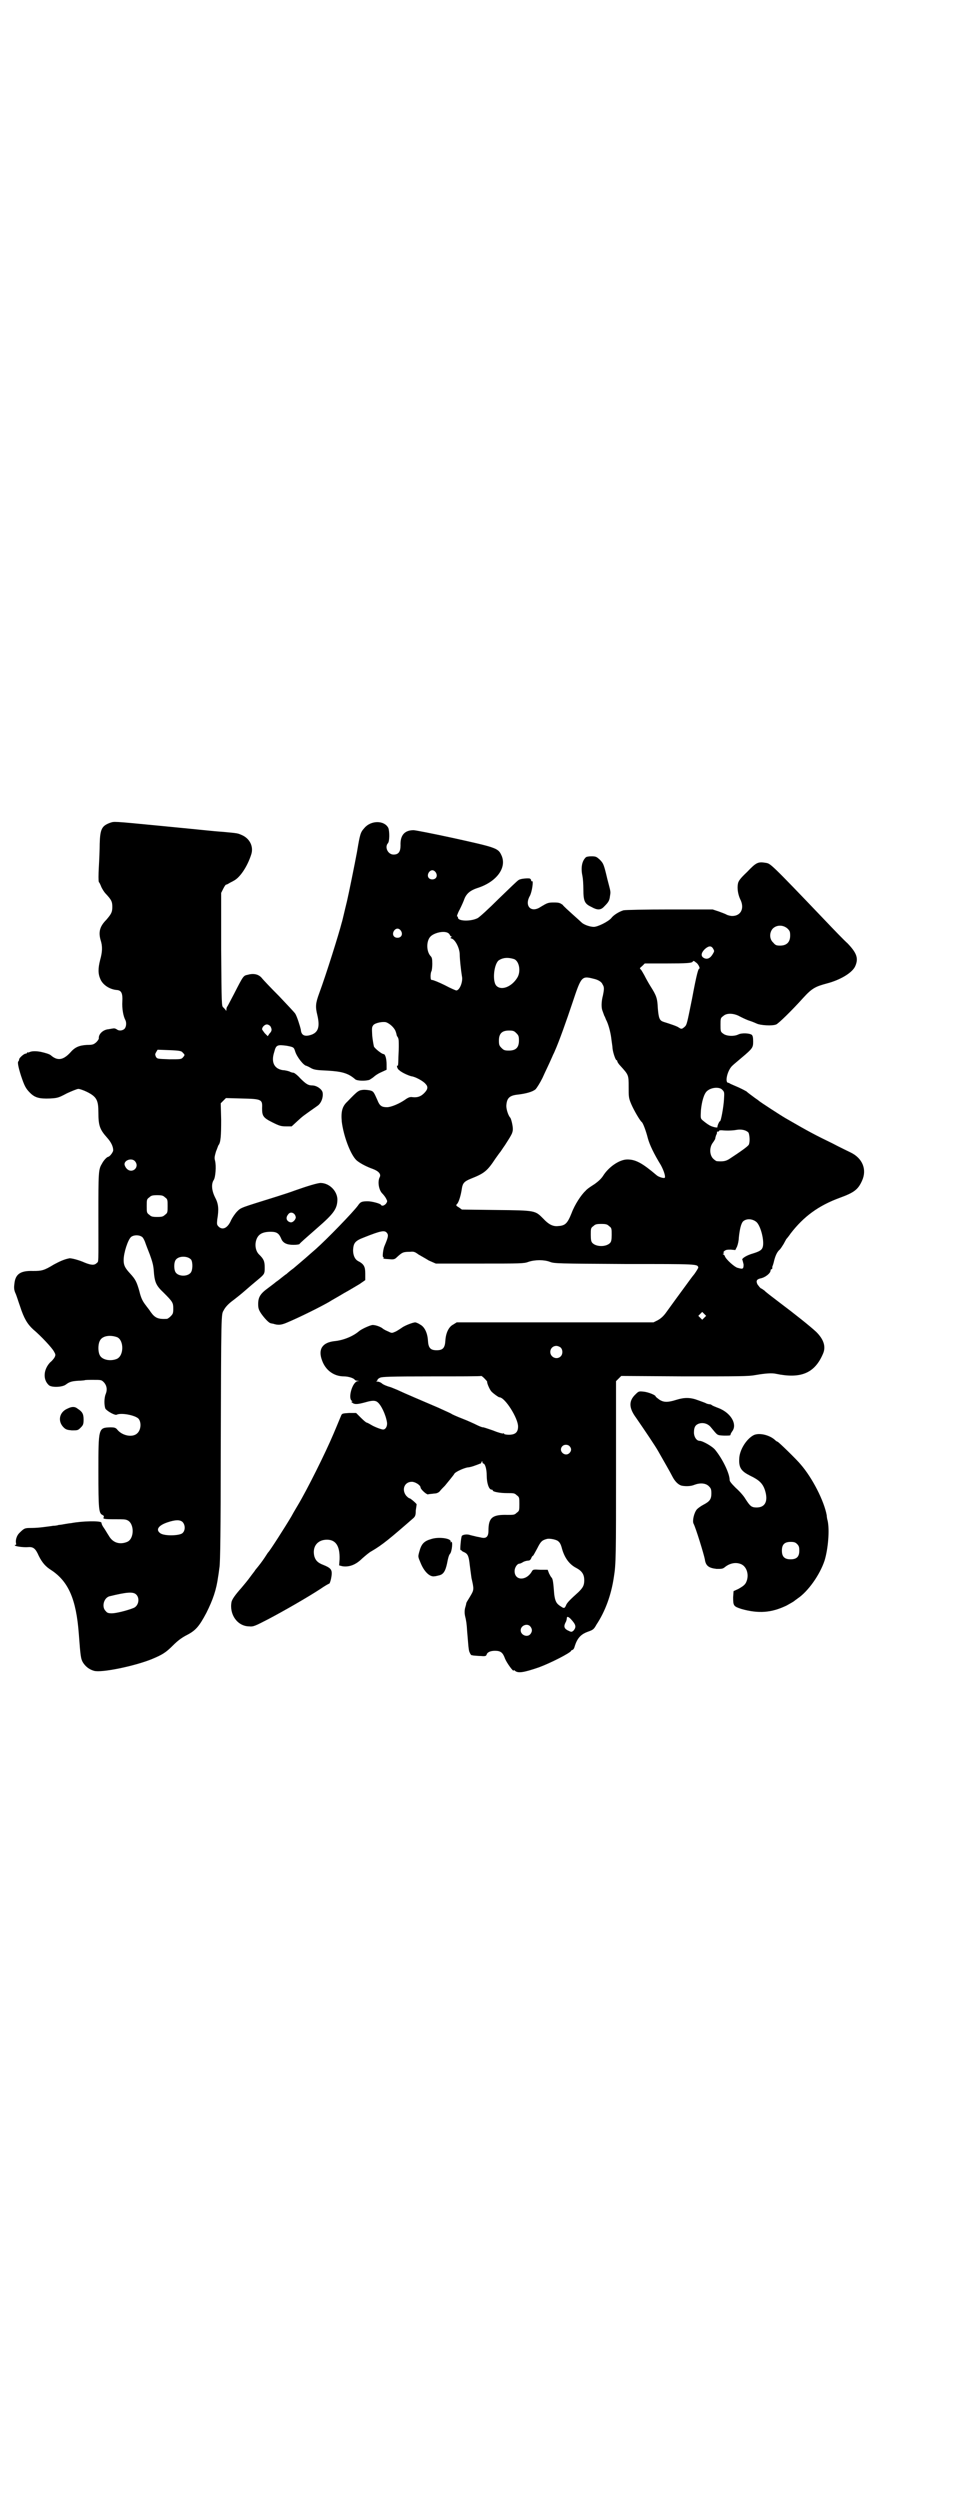 <?xml version="1.0" standalone="no"?>
<!DOCTYPE svg PUBLIC "-//W3C//DTD SVG 20010904//EN"
 "http://www.w3.org/TR/2001/REC-SVG-20010904/DTD/svg10.dtd">
<svg version="1.0" xmlns="http://www.w3.org/2000/svg"
 width="1106pt" height="2870pt" viewBox="0 0 1106 2870"
 preserveAspectRatio="xMidYMid meet">
<g transform="translate(0,2870) scale(0.5,-0.5)"
fill="#000000" stroke="none">
<path d="M253 3851 c-19 -7 -23 -14 -24 -48 0 -13 -1 -37 -2 -54 -1 -18 -1
-31 0 -34 2 -2 4 -7 6 -12 2 -4 6 -11 10 -15 13 -14 15 -18 15 -30 0 -12 -2
-16 -14 -30 -15 -15 -18 -28 -13 -46 5 -15 4 -28 -1 -46 -5 -20 -5 -32 1 -45
6 -13 22 -23 38 -24 10 -1 13 -8 12 -26 -1 -16 2 -34 7 -43 3 -6 2 -16 -2 -20
-5 -5 -14 -5 -18 -1 -2 1 -4 2 -6 2 -2 0 -7 -1 -13 -2 -12 -1 -23 -11 -22 -21
0 -2 -3 -6 -6 -9 -6 -5 -8 -6 -21 -6 -18 -1 -28 -5 -39 -18 -16 -17 -29 -19
-44 -6 -3 3 -14 6 -23 8 -10 2 -20 2 -25 0 -2 -1 -5 -2 -6 -1 0 0 -1 0 -1 -1
0 -1 -1 -2 -3 -2 -4 0 -15 -10 -15 -13 0 -2 -1 -4 -2 -5 -2 -2 0 -13 6 -32 8
-24 11 -30 21 -40 11 -11 21 -14 46 -13 18 1 20 2 39 12 11 5 23 10 26 10 3 0
12 -3 20 -7 22 -11 26 -19 26 -47 0 -30 3 -39 20 -58 9 -10 14 -20 14 -29 0
-4 -8 -15 -12 -15 -3 -1 -10 -8 -14 -16 -8 -13 -8 -20 -8 -119 0 -116 1 -104
-4 -109 -5 -5 -12 -5 -27 1 -13 6 -32 11 -36 10 -11 -2 -22 -7 -35 -14 -23
-14 -28 -15 -48 -15 -29 1 -41 -7 -43 -30 -1 -7 -1 -13 2 -20 3 -6 7 -20 11
-31 9 -28 17 -41 30 -53 18 -15 44 -43 48 -51 4 -7 4 -8 1 -14 -2 -3 -6 -8
-10 -11 -15 -16 -17 -39 -3 -52 6 -6 31 -5 39 1 9 7 15 8 29 9 7 0 13 1 14 1
1 1 10 1 20 1 18 0 19 0 24 -5 7 -7 9 -17 5 -27 -4 -9 -4 -26 -1 -34 4 -6 22
-16 26 -14 10 5 42 -1 50 -9 7 -8 6 -25 -2 -33 -10 -11 -34 -7 -46 7 -4 5 -6
6 -17 6 -27 -1 -27 -1 -27 -102 0 -86 1 -95 9 -99 4 -2 4 -3 3 -6 -2 -3 1 -4
25 -4 21 0 24 0 29 -2 17 -7 17 -43 0 -50 -17 -7 -33 -2 -42 14 -4 6 -9 15
-12 19 -3 4 -5 9 -5 11 0 5 -45 4 -70 -1 -2 0 -8 -1 -14 -2 -5 -1 -11 -2 -14
-2 -2 -1 -8 -2 -13 -2 -5 -1 -15 -2 -22 -3 -7 -1 -20 -2 -27 -2 -16 0 -17 0
-29 -12 -6 -6 -9 -17 -7 -24 0 -2 0 -4 -1 -3 -1 1 -2 0 -2 -1 0 -2 19 -5 31
-4 12 1 17 -4 24 -20 8 -16 16 -25 29 -33 39 -26 57 -66 63 -146 4 -55 5 -57
9 -65 6 -10 15 -17 26 -20 17 -5 94 11 133 27 24 10 32 15 48 31 11 11 19 17
30 23 22 11 30 20 47 52 15 30 23 53 27 83 1 5 2 14 3 21 2 8 3 99 3 249 1
348 1 331 7 342 3 6 9 13 18 20 8 6 22 17 31 25 9 8 21 18 27 23 18 15 18 15
18 30 0 14 -2 19 -12 29 -8 7 -11 20 -8 32 4 15 14 21 34 21 14 0 19 -4 24
-16 4 -10 13 -14 28 -14 8 0 14 1 14 2 1 2 17 16 41 37 38 33 46 44 46 66 -1
19 -18 36 -37 37 -6 1 -32 -7 -63 -18 -5 -2 -23 -8 -39 -13 -83 -26 -82 -25
-91 -34 -5 -5 -11 -14 -14 -20 -8 -19 -20 -24 -29 -15 -4 4 -4 6 -3 16 4 24 3
36 -5 51 -8 16 -9 31 -3 40 4 6 6 32 3 44 -2 7 -1 10 2 21 3 7 5 14 6 15 5 6
6 22 6 58 l-1 38 6 6 6 6 36 -1 c46 -1 48 -2 47 -22 0 -18 2 -22 24 -33 16 -8
20 -9 31 -9 l13 0 13 12 c13 12 12 11 46 35 9 6 14 20 12 31 -2 8 -14 16 -24
16 -9 0 -14 3 -28 17 -5 6 -12 11 -14 12 -2 0 -7 1 -10 3 -3 1 -10 3 -15 3
-20 3 -28 18 -20 42 4 16 7 17 29 14 15 -3 16 -3 19 -13 4 -13 20 -33 26 -33
0 0 5 -2 10 -5 7 -4 13 -5 38 -6 34 -2 48 -6 64 -20 5 -4 25 -4 33 -1 3 2 8 5
10 7 2 2 9 7 16 10 l13 6 0 12 c0 13 -3 24 -7 24 -4 0 -19 12 -22 17 -1 4 -3
15 -4 25 -1 19 -1 20 3 25 5 5 22 8 29 6 8 -3 17 -11 21 -19 2 -5 3 -9 3 -10
0 -1 1 -3 3 -6 2 -3 2 -10 2 -21 0 -9 -1 -22 -1 -30 0 -8 -1 -14 -1 -14 -4 3
-2 -7 3 -10 5 -5 20 -12 28 -14 9 -1 27 -11 32 -17 7 -7 6 -13 -3 -22 -8 -8
-16 -10 -26 -9 -5 1 -9 0 -15 -4 -15 -11 -35 -19 -44 -19 -12 0 -17 3 -22 16
-8 18 -9 20 -15 22 -3 1 -10 2 -16 2 -12 -1 -13 -1 -38 -27 -12 -11 -15 -23
-13 -46 4 -33 20 -76 34 -89 7 -6 21 -14 38 -20 13 -5 19 -12 15 -19 -5 -10
-2 -29 6 -37 3 -3 7 -8 9 -12 3 -6 3 -6 0 -11 -4 -5 -10 -7 -12 -3 -2 3 -21 8
-30 8 -14 0 -17 -1 -23 -10 -11 -15 -71 -77 -97 -100 -6 -5 -17 -15 -24 -21
-8 -7 -20 -17 -27 -23 -7 -5 -14 -11 -16 -13 -2 -1 -7 -5 -12 -9 -5 -4 -10 -8
-12 -9 -2 -2 -10 -8 -18 -14 -18 -13 -23 -21 -23 -37 0 -9 1 -13 7 -22 7 -10
18 -22 22 -22 0 0 3 -1 5 -1 12 -4 19 -3 31 2 29 12 79 37 98 48 6 4 21 12 34
20 13 7 29 17 36 21 l13 9 0 15 c0 16 -3 22 -17 29 -7 4 -11 13 -11 25 1 16 4
21 25 29 40 16 48 17 53 10 4 -5 2 -11 -6 -30 -3 -7 -5 -25 -3 -25 1 0 2 -1 1
-2 -1 -2 -1 -2 14 -3 9 -1 12 0 16 4 13 12 15 13 31 13 8 1 11 0 19 -6 5 -3
16 -9 24 -14 l16 -7 101 0 c94 0 102 0 112 4 15 5 36 5 49 0 10 -4 18 -4 173
-5 167 0 166 0 168 -8 0 -1 -4 -8 -9 -15 -6 -7 -15 -20 -21 -28 -6 -8 -16 -22
-22 -30 -6 -8 -15 -21 -21 -29 -7 -10 -13 -15 -20 -19 l-10 -5 -226 0 -226 0
-8 -5 c-10 -5 -17 -19 -18 -37 -1 -17 -6 -22 -20 -22 -14 0 -19 5 -20 22 -1
18 -8 32 -18 37 -4 3 -10 5 -11 5 -6 0 -26 -8 -32 -13 -3 -2 -9 -6 -13 -8 -9
-4 -9 -4 -17 0 -5 2 -11 5 -13 7 -5 4 -16 8 -23 8 -5 0 -25 -9 -31 -14 -14
-12 -36 -21 -56 -23 -29 -3 -39 -19 -29 -45 8 -22 27 -36 50 -36 10 0 23 -4
25 -8 1 -1 3 -2 6 -2 4 0 4 -1 0 -1 -12 -3 -22 -39 -13 -45 2 -2 2 -2 0 -2 -2
0 -1 -1 2 -3 5 -4 13 -3 31 2 14 4 21 4 26 0 8 -6 19 -28 22 -47 1 -8 -3 -16
-9 -16 -4 0 -20 6 -28 11 -5 3 -9 5 -10 5 -1 0 -7 5 -13 11 l-11 11 -16 0
c-14 -1 -16 -1 -18 -5 -1 -2 -9 -22 -18 -43 -19 -45 -61 -129 -82 -164 -1 -2
-8 -13 -15 -26 -13 -22 -50 -80 -53 -82 -1 -1 -4 -6 -8 -12 -6 -9 -12 -17 -22
-29 0 -1 -6 -8 -11 -15 -5 -7 -14 -18 -20 -25 -16 -18 -21 -26 -23 -32 -6 -29
13 -57 41 -57 9 -1 13 1 44 17 36 19 90 50 119 69 10 7 19 12 20 12 2 0 6 15
6 24 0 9 -4 13 -19 19 -13 5 -18 10 -21 20 -5 21 6 37 27 38 22 1 32 -14 31
-45 l-1 -14 8 -2 c15 -2 30 3 45 18 7 6 16 14 22 17 24 14 41 28 96 76 4 4 5
7 5 17 1 7 2 13 2 14 1 1 -14 14 -16 14 -2 0 -5 3 -8 6 -11 14 -4 32 13 32 8
0 20 -8 20 -13 0 -4 13 -16 17 -16 2 1 8 1 14 2 6 0 10 2 13 5 2 3 8 9 12 13
8 10 20 24 22 28 3 4 20 12 30 14 5 0 14 3 19 5 6 2 10 4 11 4 0 -1 1 1 2 3 1
3 2 3 2 1 0 -2 1 -4 2 -4 4 0 8 -12 8 -28 0 -17 5 -32 11 -32 2 0 3 -1 3 -2 0
-3 16 -6 33 -6 15 0 17 0 22 -5 6 -4 6 -6 6 -20 0 -14 0 -16 -6 -20 -5 -5 -7
-5 -21 -5 -35 1 -44 -6 -44 -36 0 -14 -5 -19 -17 -16 -4 1 -11 2 -14 3 -4 1
-9 2 -12 3 -6 2 -15 1 -18 -2 -2 -2 -5 -34 -3 -33 1 1 2 0 2 -1 1 -1 4 -3 7
-4 8 -4 10 -10 12 -29 1 -9 3 -22 4 -30 6 -26 6 -27 -3 -42 -4 -7 -9 -14 -9
-16 0 -2 -2 -8 -3 -12 -1 -5 -1 -11 0 -16 3 -12 4 -19 5 -36 3 -35 3 -40 5
-47 2 -5 4 -8 5 -8 1 0 4 -1 6 -1 2 0 9 -1 16 -1 10 -1 12 0 13 4 2 5 9 8 19
8 13 0 18 -4 23 -18 4 -10 20 -32 20 -27 0 1 1 1 3 -1 7 -6 20 -4 55 8 27 10
72 33 74 38 0 1 2 2 3 2 1 0 4 3 5 8 6 19 14 28 31 34 11 4 13 5 19 16 20 30
34 68 40 109 5 30 5 51 5 247 l0 203 6 6 6 6 145 -1 c123 0 148 0 163 3 23 4
38 5 47 3 57 -12 89 1 108 45 8 17 2 34 -15 51 -14 13 -49 41 -85 68 -17 13
-33 25 -34 27 -2 1 -5 4 -8 5 -2 1 -5 5 -8 9 -4 8 -2 12 7 14 11 2 23 12 23
18 0 2 1 3 2 3 1 0 2 1 2 2 0 0 0 2 0 4 1 2 3 8 4 13 3 12 7 21 13 26 2 2 6 8
9 13 2 4 5 9 6 11 1 1 6 7 10 13 30 39 64 64 113 82 33 12 42 19 51 39 12 26
1 52 -26 65 -6 3 -25 12 -42 21 -39 19 -51 25 -108 58 -12 7 -58 37 -60 39 -1
1 -5 4 -11 8 -5 4 -14 10 -18 14 -5 3 -15 8 -22 11 -7 3 -14 6 -16 7 -1 1 -3
2 -4 2 -9 0 -2 30 10 40 3 3 13 11 21 18 25 21 26 23 26 37 0 9 -1 13 -3 15
-5 4 -23 5 -31 1 -10 -5 -28 -4 -35 2 -6 4 -6 6 -6 20 0 14 0 16 6 20 8 8 25
7 39 -1 6 -3 16 -8 23 -10 6 -2 13 -5 15 -6 8 -4 36 -6 45 -2 5 2 35 31 62 61
20 22 28 26 54 33 31 8 60 25 66 41 7 17 3 29 -18 51 -9 8 -32 32 -52 53 -127
133 -125 130 -136 132 -18 3 -22 1 -43 -21 -16 -15 -20 -21 -21 -27 -2 -10 0
-24 5 -35 11 -21 2 -39 -18 -39 -5 0 -11 2 -13 3 -1 1 -9 4 -17 7 l-15 5 -99
0 c-55 0 -103 -1 -106 -2 -10 -3 -23 -11 -28 -18 -7 -8 -31 -20 -40 -20 -9 0
-23 5 -28 10 -2 2 -11 10 -21 19 -10 9 -20 18 -23 22 -6 4 -8 5 -20 5 -13 0
-15 -1 -30 -10 -22 -15 -38 2 -25 25 5 9 9 36 5 34 -1 -1 -2 0 -2 2 0 1 -1 3
-3 4 -4 1 -20 0 -25 -3 -3 -1 -23 -21 -46 -43 -24 -24 -45 -43 -49 -45 -16 -8
-45 -7 -45 1 0 2 -1 3 -2 3 -1 0 1 7 6 16 4 8 9 19 11 25 5 12 14 19 29 24 45
14 70 48 55 77 -7 15 -15 17 -110 38 -46 10 -87 18 -91 18 -21 0 -31 -12 -30
-35 0 -15 -5 -21 -16 -21 -13 0 -21 17 -13 26 4 4 4 27 1 35 -9 18 -40 18 -55
0 -9 -10 -10 -13 -17 -55 -5 -27 -19 -96 -23 -113 -5 -20 -11 -47 -12 -49 -6
-24 -36 -120 -52 -163 -8 -22 -9 -30 -4 -50 6 -26 2 -38 -12 -44 -16 -6 -25
-3 -26 11 -2 9 -9 31 -13 37 -2 3 -19 21 -37 40 -19 19 -37 38 -40 42 -7 8
-18 11 -32 7 -10 -2 -10 -2 -31 -43 -8 -15 -15 -29 -16 -30 -1 -1 -2 -4 -2 -7
0 -3 -1 -4 -1 -2 -1 2 -4 5 -6 7 -4 3 -4 4 -5 133 l0 130 5 10 c3 6 6 10 7 9
0 0 3 1 6 3 3 2 8 4 11 6 14 7 31 32 40 60 6 18 -3 37 -22 45 -9 4 -9 4 -41 7
-28 2 -22 2 -146 14 -113 11 -105 10 -115 7z m748 -114 c5 -8 1 -16 -8 -16 -9
0 -13 8 -8 16 2 3 5 5 8 5 3 0 6 -2 8 -5z m808 -129 c5 -5 6 -7 6 -16 0 -15
-8 -23 -23 -23 -9 0 -11 1 -16 7 -9 8 -9 23 -1 32 9 9 24 9 34 0z m-888 -5 c5
-8 1 -16 -8 -16 -9 0 -13 8 -8 16 2 3 5 5 8 5 3 0 6 -2 8 -5z m106 -4 c3 -1 5
-3 6 -5 1 -2 2 -4 4 -4 1 0 1 -1 -1 -2 -2 -1 -2 -2 2 -3 8 -3 18 -22 18 -37 0
-10 3 -37 5 -49 3 -12 -5 -33 -13 -33 -1 0 -13 5 -26 12 -14 7 -27 12 -29 12
-3 0 -4 1 -4 9 0 4 1 10 2 11 1 2 2 10 2 17 0 12 -1 15 -4 18 -10 11 -10 35 0
45 8 8 28 13 38 9z m611 -37 c3 -5 3 -6 0 -11 -6 -11 -13 -14 -20 -11 -9 4 -8
12 1 21 9 8 15 8 19 1z m-457 -24 c12 -5 16 -29 7 -43 -13 -21 -37 -30 -48
-18 -10 11 -5 53 7 59 10 6 21 6 34 2z m418 -8 c5 -3 10 -14 7 -14 -2 0 -6
-13 -16 -67 -12 -59 -12 -62 -18 -67 -6 -5 -7 -5 -13 -1 -4 3 -19 8 -35 13 -9
3 -11 8 -13 31 -1 23 -3 29 -17 51 -5 8 -11 19 -14 25 -3 5 -6 11 -8 13 -3 3
-3 3 3 8 l6 6 48 0 c49 0 60 1 62 4 2 3 3 2 8 -2z m-236 -37 c10 -2 19 -7 21
-13 4 -6 4 -10 1 -25 -4 -15 -4 -29 -1 -36 1 -3 3 -8 4 -11 2 -3 3 -7 4 -9 5
-9 10 -27 12 -42 1 -9 3 -20 3 -24 1 -10 7 -27 9 -27 1 0 2 -1 2 -3 0 -1 3 -6
7 -10 19 -21 19 -21 19 -48 0 -23 0 -26 6 -40 6 -14 20 -38 24 -41 3 -2 10
-21 14 -37 4 -15 14 -36 30 -62 7 -13 11 -26 9 -29 -2 -2 -15 2 -19 6 -33 28
-48 36 -67 36 -18 0 -43 -17 -56 -38 -4 -6 -10 -12 -20 -19 -8 -5 -17 -11 -20
-15 -10 -9 -25 -32 -32 -51 -10 -25 -15 -29 -32 -30 -11 -1 -21 4 -33 17 -19
19 -17 19 -108 20 l-79 1 -7 5 c-7 4 -7 5 -4 8 4 4 9 21 11 36 2 12 6 16 21
22 30 12 37 17 56 46 5 7 10 14 11 15 1 1 6 9 11 16 5 8 11 17 13 21 3 5 5 10
5 16 0 8 -4 24 -6 26 -4 4 -9 18 -9 27 1 18 7 24 27 26 17 2 33 6 40 12 3 3
10 14 16 26 8 18 12 25 23 50 1 3 4 8 5 11 10 22 28 73 41 112 20 60 21 62 48
55z m-742 -109 c4 -7 4 -11 -2 -17 l-4 -6 -7 7 c-3 4 -6 8 -6 9 0 5 6 11 11
11 3 0 6 -2 8 -4z m565 -16 c5 -5 6 -7 6 -17 0 -16 -7 -23 -23 -23 -10 0 -12
1 -17 6 -5 5 -6 7 -6 17 0 16 7 23 23 23 10 0 12 -1 17 -6z m-766 -45 c5 -5 5
-5 0 -11 -4 -4 -5 -4 -31 -4 -28 1 -28 1 -31 6 -2 5 -2 6 1 11 l3 5 27 -1 c25
-1 28 -2 31 -6z m1239 -85 c5 -5 5 -6 4 -22 -1 -18 -7 -50 -9 -50 -2 0 -7 -12
-6 -14 0 -1 -5 -1 -13 2 -6 2 -14 8 -20 13 -6 5 -6 5 -5 24 2 20 7 38 14 44
10 9 29 10 35 3z m60 -98 c3 -5 4 -22 1 -28 -2 -4 -19 -16 -45 -33 -8 -5 -14
-6 -28 -5 -2 0 -6 3 -9 6 -8 8 -9 25 -1 36 3 4 6 9 6 10 0 2 1 5 2 8 2 3 2 6
2 7 -1 0 0 1 2 1 2 0 3 1 3 2 0 1 2 1 6 1 9 -1 24 -1 34 1 12 2 22 -1 27 -6z
m-1409 -66 c12 -14 -7 -30 -19 -17 -3 3 -5 8 -5 10 0 10 17 15 24 7z m69 -83
c6 -4 6 -6 6 -20 0 -14 0 -16 -6 -20 -4 -4 -7 -5 -18 -5 -11 0 -14 1 -18 5 -6
4 -6 6 -6 20 0 14 0 16 6 20 4 4 7 5 18 5 11 0 14 -1 18 -5z m299 -41 c2 -5 2
-6 -1 -11 -5 -6 -9 -7 -15 -3 -5 4 -5 10 0 16 4 6 12 5 16 -2z m1060 -16 c10
-10 18 -44 14 -57 -2 -7 -7 -10 -23 -15 -14 -4 -25 -11 -24 -14 1 -2 2 -7 3
-11 0 -9 -1 -11 -9 -9 -1 0 -3 1 -4 1 -7 1 -28 20 -30 27 -1 2 -2 4 -4 4 -1 0
-1 1 1 2 2 2 2 2 0 2 -1 0 -1 1 2 4 4 3 7 3 15 3 l10 -1 4 8 c2 5 4 14 4 20 2
19 5 33 10 38 8 7 22 6 31 -2z m-339 -9 c6 -4 6 -6 6 -20 0 -12 -1 -16 -4 -19
-9 -9 -31 -9 -40 0 -3 3 -4 7 -4 19 0 14 0 16 6 20 4 4 7 5 18 5 11 0 14 -1
18 -5z m-1074 -24 c3 -1 6 -7 8 -12 2 -6 7 -19 11 -29 5 -14 8 -23 9 -35 2
-29 5 -36 23 -53 21 -21 22 -23 22 -37 0 -10 -1 -12 -6 -17 -3 -3 -7 -6 -9 -6
-20 -1 -27 2 -37 16 -3 5 -9 12 -11 15 -7 9 -11 16 -15 33 -6 21 -9 27 -21 40
-12 13 -15 19 -15 31 0 17 10 47 17 53 6 5 18 5 24 1z m114 -53 c4 -6 4 -24
-1 -30 -7 -9 -27 -9 -34 0 -5 6 -5 24 0 30 7 9 27 9 35 0z m1179 -133 l-5 -5
-4 4 -5 5 4 4 5 5 4 -4 5 -5 -4 -4z m-1349 -45 c16 -7 16 -43 -1 -50 -15 -6
-34 -2 -39 9 -4 8 -4 24 0 32 5 12 23 15 40 9z m1019 -24 c5 -5 5 -15 0 -20
-9 -9 -24 -2 -24 10 0 8 6 14 14 14 3 0 8 -2 10 -4z m-169 -78 c-1 -3 6 -19
10 -23 5 -5 16 -13 18 -13 13 0 43 -48 43 -67 0 -13 -6 -19 -21 -19 -6 0 -11
1 -11 2 0 1 -1 2 -2 1 -1 -1 -12 2 -24 7 -12 4 -23 8 -23 7 -1 0 -7 2 -13 5
-6 3 -21 10 -34 15 -13 5 -24 10 -25 11 -1 1 -15 7 -30 14 -35 15 -82 35 -90
39 -6 3 -17 7 -19 8 -8 2 -18 6 -21 9 -2 2 -7 4 -10 4 -3 0 -4 1 -2 1 1 1 3 2
2 3 0 1 2 3 6 5 5 2 20 3 119 3 62 0 113 0 113 1 2 1 14 -12 14 -13z m189
-148 c5 -5 5 -11 0 -16 -10 -10 -27 5 -16 16 4 4 12 4 16 0z m-889 -174 c7 -7
7 -20 0 -26 -7 -6 -42 -7 -51 0 -11 8 -4 18 17 25 18 6 28 6 34 1z m861 -43
c5 -3 8 -7 11 -19 6 -21 17 -36 33 -44 13 -7 18 -15 18 -28 0 -12 -3 -17 -13
-27 -20 -18 -27 -25 -29 -31 -3 -7 -5 -7 -12 -2 -10 6 -13 12 -15 28 -2 26 -3
35 -6 38 -2 2 -4 6 -6 10 l-3 8 -17 0 c-16 1 -17 1 -20 -5 -13 -21 -39 -20
-39 2 0 8 6 17 11 17 2 0 6 2 9 4 4 2 9 3 11 3 3 0 5 1 7 5 1 3 3 6 4 6 1 0 5
8 10 17 8 16 11 19 23 22 6 1 17 -1 23 -4z m-967 -124 c9 -9 5 -27 -7 -31 -15
-6 -40 -12 -49 -12 -8 0 -11 1 -14 5 -10 9 -5 30 8 34 41 10 55 11 62 4z m998
-56 c12 -13 13 -18 7 -26 -4 -4 -6 -4 -10 -2 -12 5 -14 10 -9 20 2 3 3 8 3 10
0 4 3 4 9 -2z m-93 -17 c5 -6 5 -12 0 -18 -7 -8 -22 -2 -22 9 0 11 15 17 22 9z"/>
<path d="M1345 3771 c-9 -9 -11 -25 -7 -43 1 -5 2 -18 2 -30 0 -27 3 -33 18
-40 14 -8 22 -8 30 1 9 9 12 13 13 23 2 12 2 9 -6 40 -8 34 -9 36 -18 45 -7 6
-8 7 -19 7 -6 0 -12 -1 -13 -3z"/>
<path d="M1460 2539 c-16 -15 -16 -31 1 -54 20 -29 45 -66 51 -77 13 -23 27
-47 32 -57 6 -12 14 -20 22 -22 11 -2 22 -1 29 2 13 5 26 4 33 -3 5 -5 6 -7 6
-17 0 -13 -4 -18 -17 -25 -6 -3 -13 -8 -16 -11 -7 -8 -11 -27 -8 -33 5 -9 24
-71 26 -82 2 -15 9 -20 27 -22 12 0 14 0 19 4 11 9 25 12 37 7 12 -5 18 -21
14 -36 -3 -10 -6 -13 -20 -21 l-11 -5 -1 -14 c0 -20 1 -21 19 -27 39 -11 69
-9 104 8 9 5 16 9 17 10 1 1 4 3 8 6 24 16 51 54 62 87 8 26 12 70 7 92 -1 3
-2 9 -2 12 -6 33 -33 86 -60 117 -8 10 -51 52 -53 52 -1 0 -4 2 -7 5 -13 11
-36 16 -48 10 -17 -9 -33 -35 -33 -55 -1 -20 5 -28 25 -38 21 -10 29 -18 34
-33 8 -25 1 -40 -19 -40 -12 0 -15 3 -26 20 -4 7 -14 18 -22 25 -10 10 -14 15
-14 18 0 15 -16 48 -33 69 -6 8 -29 21 -36 21 -7 0 -13 9 -13 19 0 12 3 17 10
20 10 4 22 1 29 -8 16 -19 13 -18 30 -19 12 0 15 0 15 2 0 2 2 5 4 8 12 16 -3
42 -31 53 -8 3 -15 6 -16 7 -1 1 -3 2 -5 2 -2 0 -6 1 -8 2 -1 1 -10 4 -18 7
-18 7 -32 7 -51 1 -19 -6 -29 -6 -39 1 -4 3 -8 6 -8 7 0 3 -17 10 -28 11 -10
1 -11 1 -18 -6z m371 -344 c4 -4 5 -7 5 -15 0 -14 -6 -20 -20 -20 -14 0 -20 6
-20 20 0 14 6 20 20 20 8 0 11 -1 15 -5z"/>
<path d="M155 2506 c-19 -8 -23 -29 -9 -43 5 -5 8 -6 19 -7 13 0 14 0 20 6 6
6 7 8 7 19 0 13 -3 18 -14 25 -6 5 -13 5 -23 0z"/>
<path d="M992 2207 c-18 -5 -24 -11 -29 -30 -3 -11 -3 -11 3 -25 8 -20 21 -33
32 -31 2 0 6 1 10 2 10 2 15 9 19 28 2 11 4 19 7 22 4 5 7 30 2 27 -1 -2 -2
-2 -1 0 3 8 -26 12 -43 7z"/>
</g>
</svg>

